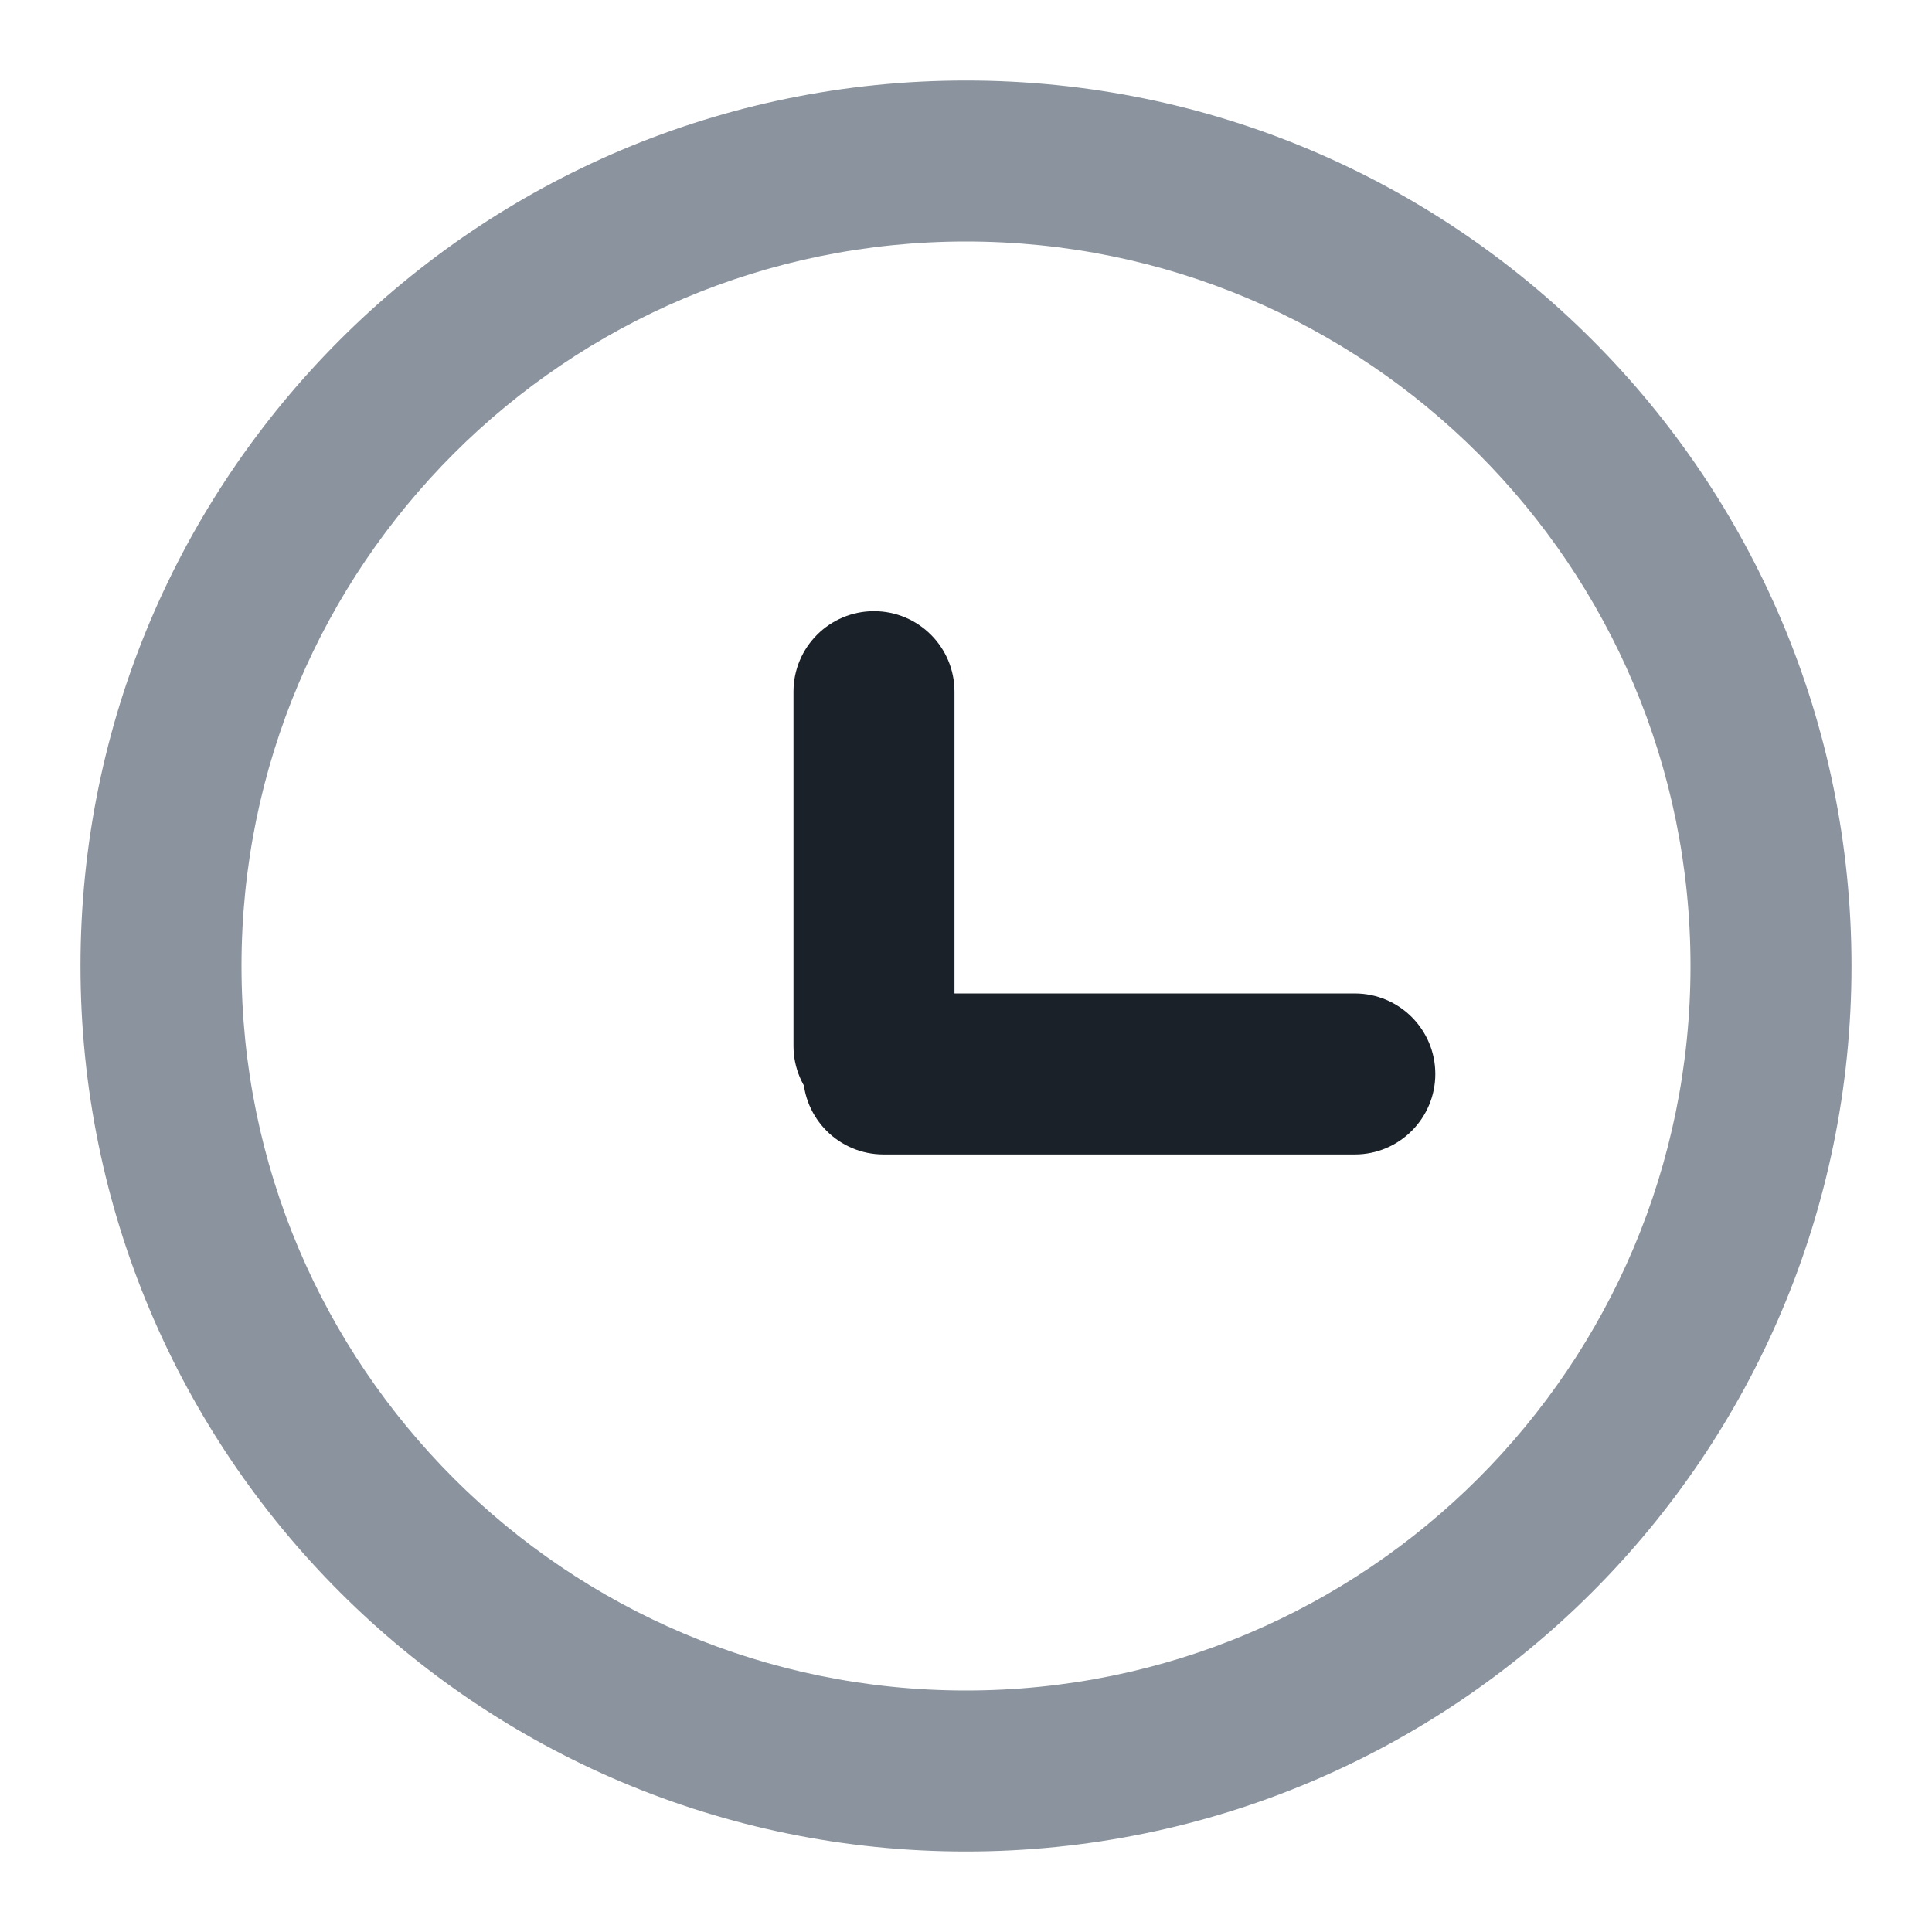 <svg width="24" height="24" viewBox="0 0 24 24" fill="none" xmlns="http://www.w3.org/2000/svg">
<path fill-rule="evenodd" clip-rule="evenodd" d="M23 12C23 18.075 18.075 23 12 23C5.925 23 1 18.075 1 12C1 5.925 5.925 1 12 1C18.075 1 23 5.925 23 12ZM3 12C3 16.971 7.029 21 12 21C16.971 21 21 16.971 21 12C21 7.029 16.971 3 12 3C7.029 3 3 7.029 3 12Z" fill="#8B949E"/>
<path d="M9.857 8.592C9.857 8.04 10.305 7.592 10.857 7.592C11.41 7.592 11.857 8.04 11.857 8.592V12.992C11.857 13.545 11.41 13.992 10.857 13.992C10.305 13.992 9.857 13.545 9.857 12.992V8.592Z" fill="#1B2129"/>
<path d="M16.83 12.341C17.382 12.341 17.83 12.789 17.83 13.341C17.83 13.893 17.382 14.341 16.83 14.341L10.976 14.341C10.423 14.341 9.976 13.893 9.976 13.341C9.976 12.789 10.423 12.341 10.976 12.341L16.83 12.341Z" fill="#1B2129"/>
</svg>
